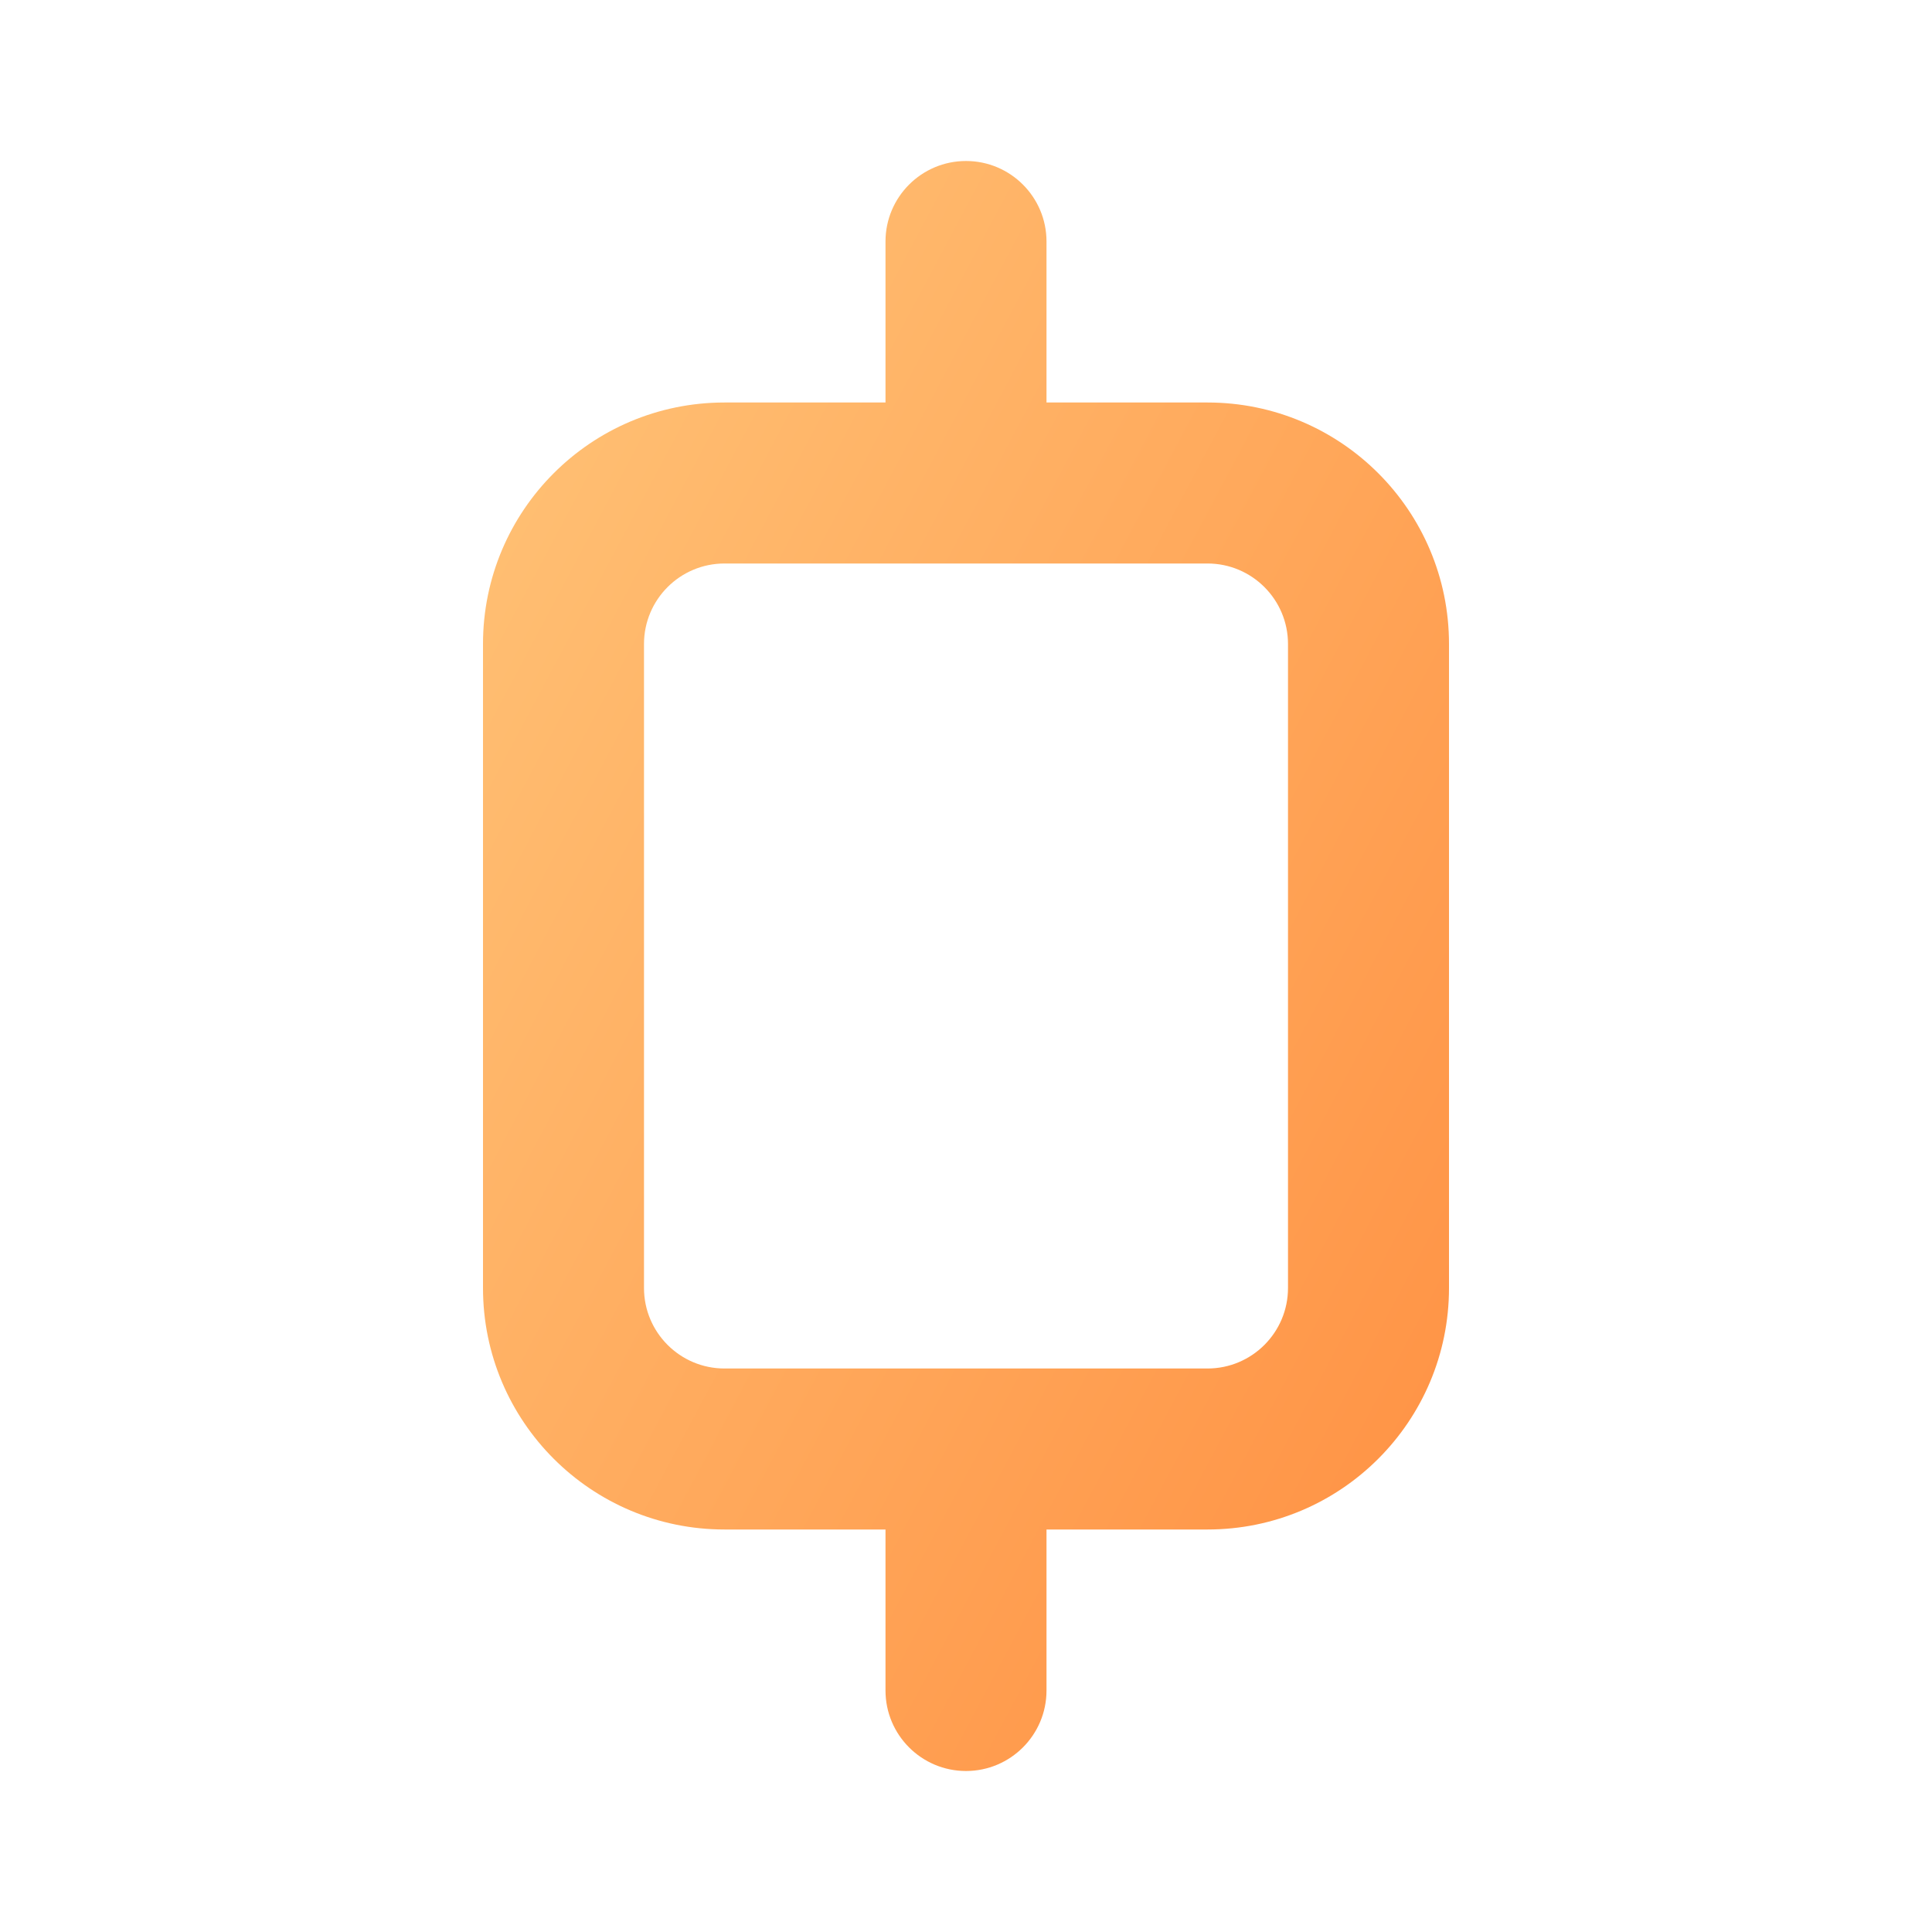 <?xml version="1.0" encoding="UTF-8"?>
<svg width="24px" height="24px" viewBox="0 0 24 24" version="1.1" xmlns="http://www.w3.org/2000/svg" xmlns:xlink="http://www.w3.org/1999/xlink">
    <!-- Generator: Sketch 49.3 (51167) - http://www.bohemiancoding.com/sketch -->
    <title>ic_candle</title>
    <desc>Created with Sketch.</desc>
    <defs>
        <linearGradient x1="1.694%" y1="1.509%" x2="100%" y2="89.073%" id="linearGradient-1">
            <stop stop-color="#FFC478" offset="0%"></stop>
            <stop stop-color="#FF9143" offset="100%"></stop>
        </linearGradient>
    </defs>
    <g id="Symbols" stroke="none" stroke-width="1" fill="none" fill-rule="evenodd">
        <g id="Icon/ic_candle">
            <g id="ic_candle">
                <rect x="0" y="0" width="24" height="24"></rect>
                <path d="M13,5 L15,5 C16.657,5 18,6.343 18,8 L18,16 C18,17.657 16.657,19 15,19 L13,19 L13,21 C13,21.552 12.552,22 12,22 C11.448,22 11,21.552 11,21 L11,19 L9,19 C7.343,19 6,17.657 6,16 L6,8 C6,6.343 7.343,5 9,5 L11,5 L11,3 C11,2.448 11.448,2 12,2 C12.552,2 13,2.448 13,3 L13,5 Z M9,7 C8.448,7 8,7.448 8,8 L8,16 C8,16.552 8.448,17 9,17 L15,17 C15.552,17 16,16.552 16,16 L16,8 C16,7.448 15.552,7 15,7 L9,7 Z" fill="url(#linearGradient-1)"></path>
            </g>
        </g>
    </g>
</svg>